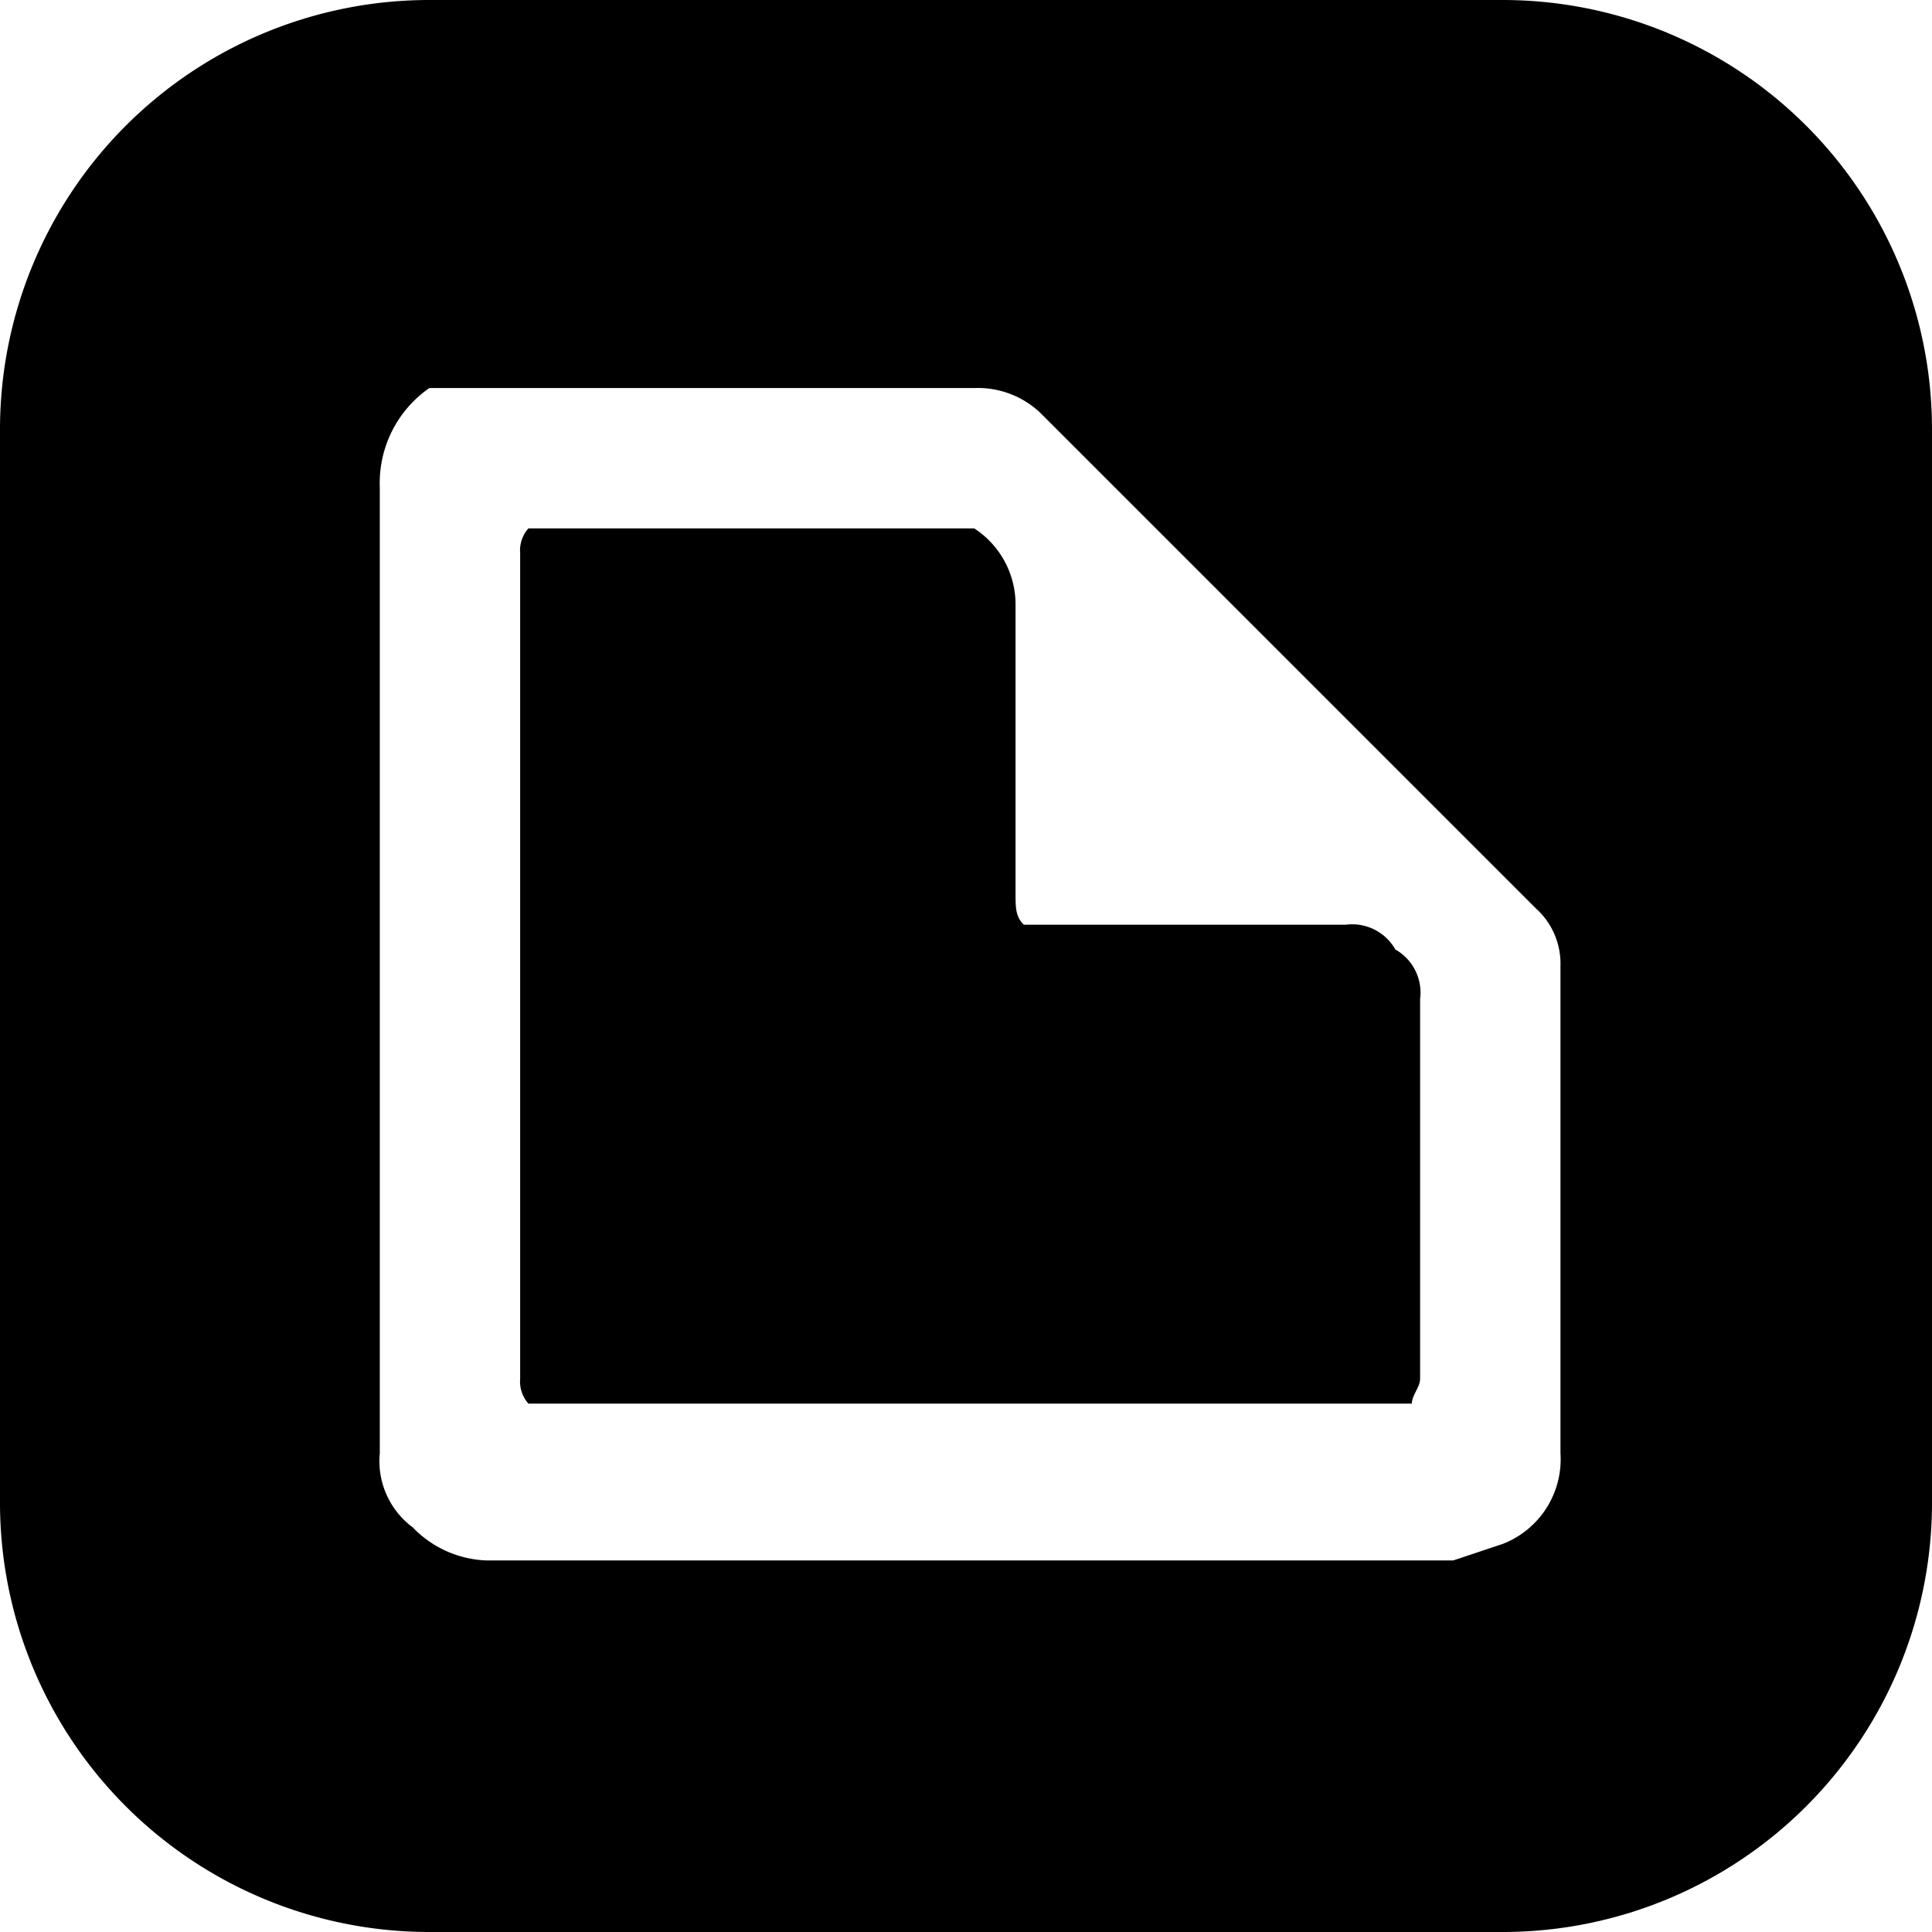 <svg xmlns="http://www.w3.org/2000/svg" viewBox="0 0 23.4 23.4"><title>New Creation</title><g id="Layer_2" data-name="Layer 2"><g id="Layer_1-2" data-name="Layer 1"><path d="M16.3,11.2H12.4c-.1-.1-.1-.2-.1-.4V7.3a1.1,1.1,0,0,0-.5-.9H6.4a.4.4,0,0,0-.1.3v10a.4.4,0,0,0,.1.3H17.1c0-.1.1-.2.1-.3V12.1a.6.6,0,0,0-.3-.6A.6.6,0,0,0,16.3,11.2Z"/><path d="M18.2,0H5.2A5.2,5.2,0,0,0,0,5.2v13a5.2,5.2,0,0,0,5.2,5.2h13a5.2,5.2,0,0,0,5.2-5.2V5.2A5.2,5.2,0,0,0,18.2,0Zm.7,17.6a1.1,1.1,0,0,1-.7,1.1l-.6.2H5.9a1.3,1.3,0,0,1-.9-.4,1,1,0,0,1-.4-.9V5.9a1.4,1.4,0,0,1,.6-1.2h6.6a1.1,1.1,0,0,1,.8.3l6,6a.9.9,0,0,1,.3.7Z"/></g></g></svg>